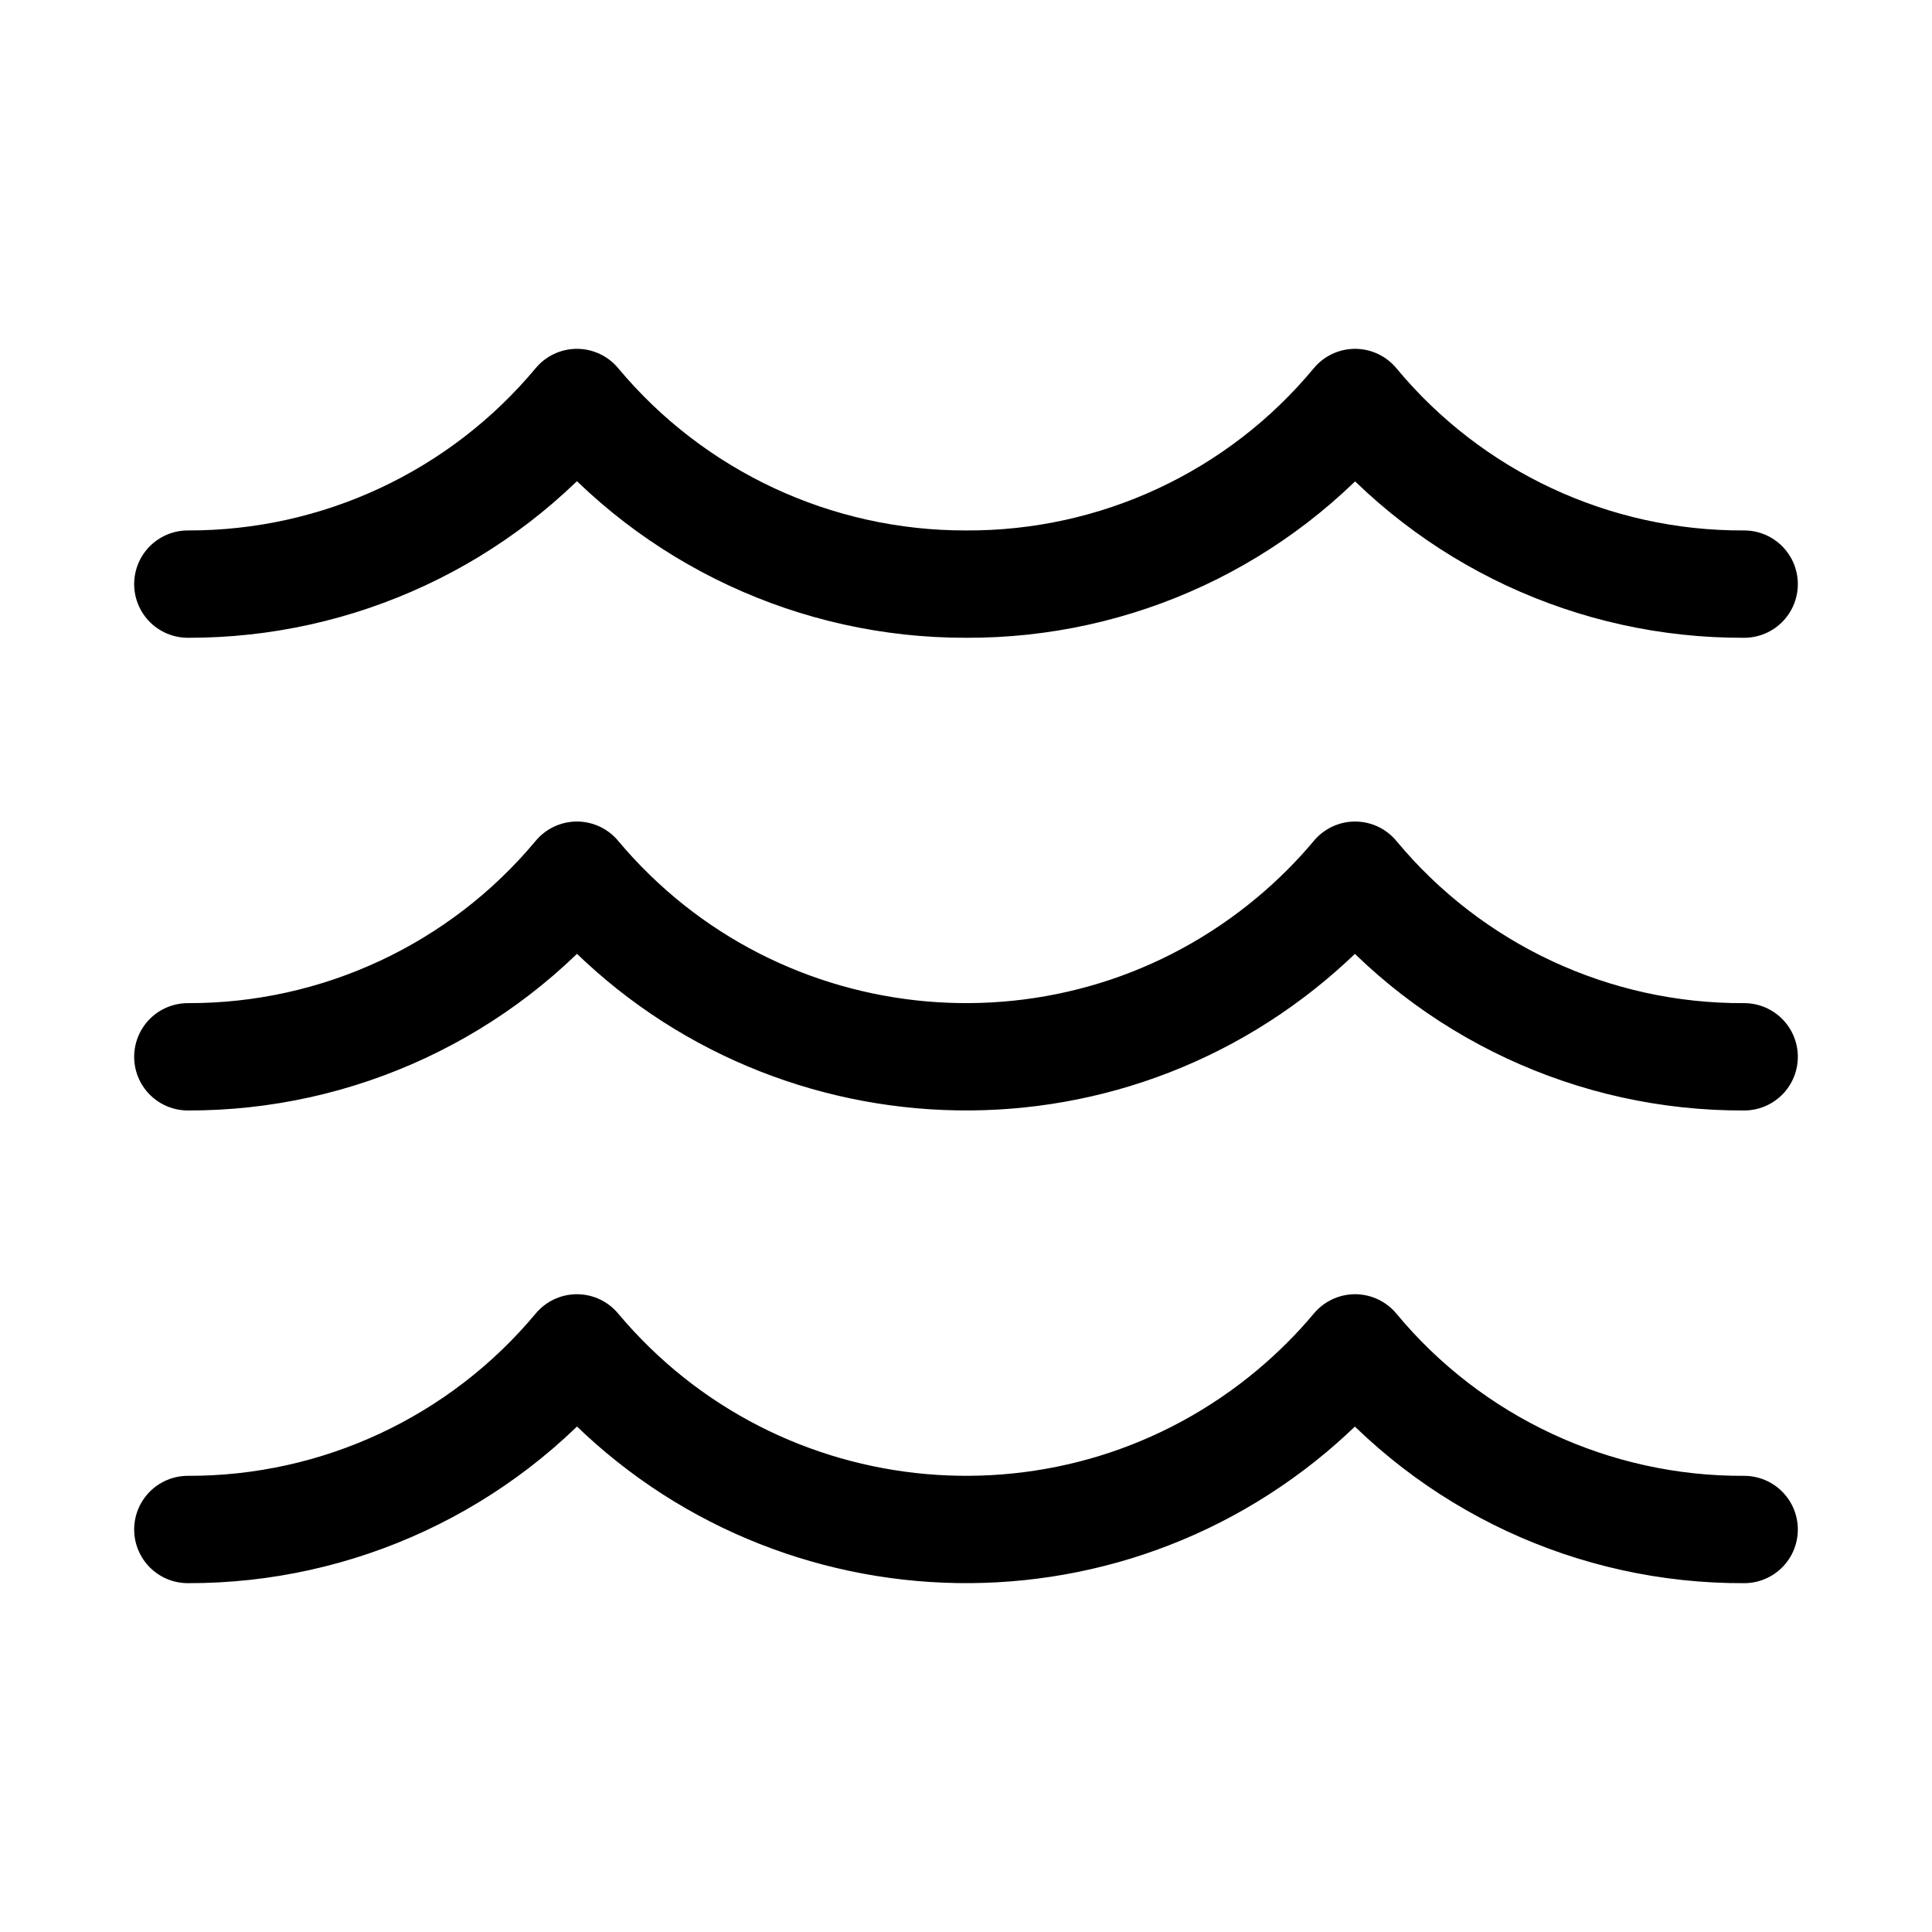 <svg xmlns="http://www.w3.org/2000/svg" height="18" width="18" viewBox="0 0 18 18"><title>water surface</title><g fill="none" stroke="currentColor" class="nc-icon-wrapper"><path d="M1.75,14.25c1.4,.004,2.729-.616,3.625-1.692,1.678,2.002,4.661,2.265,6.663,.587,.212-.178,.409-.374,.587-.587,.894,1.078,2.224,1.699,3.625,1.692" stroke-linecap="round" stroke-linejoin="round"></path><path d="M1.75,9.846c1.4,.004,2.729-.616,3.625-1.692,1.678,2.002,4.661,2.265,6.663,.587,.212-.178,.409-.374,.587-.587,.894,1.078,2.224,1.699,3.625,1.692" stroke-linecap="round" stroke-linejoin="round" stroke="currentColor"></path><path d="M1.75,5.442c1.4,.004,2.729-.616,3.625-1.692,.897,1.075,2.225,1.695,3.625,1.692,1.401,.007,2.731-.613,3.625-1.692,.894,1.078,2.224,1.699,3.625,1.692" stroke-linecap="round" stroke-linejoin="round"></path></g></svg>